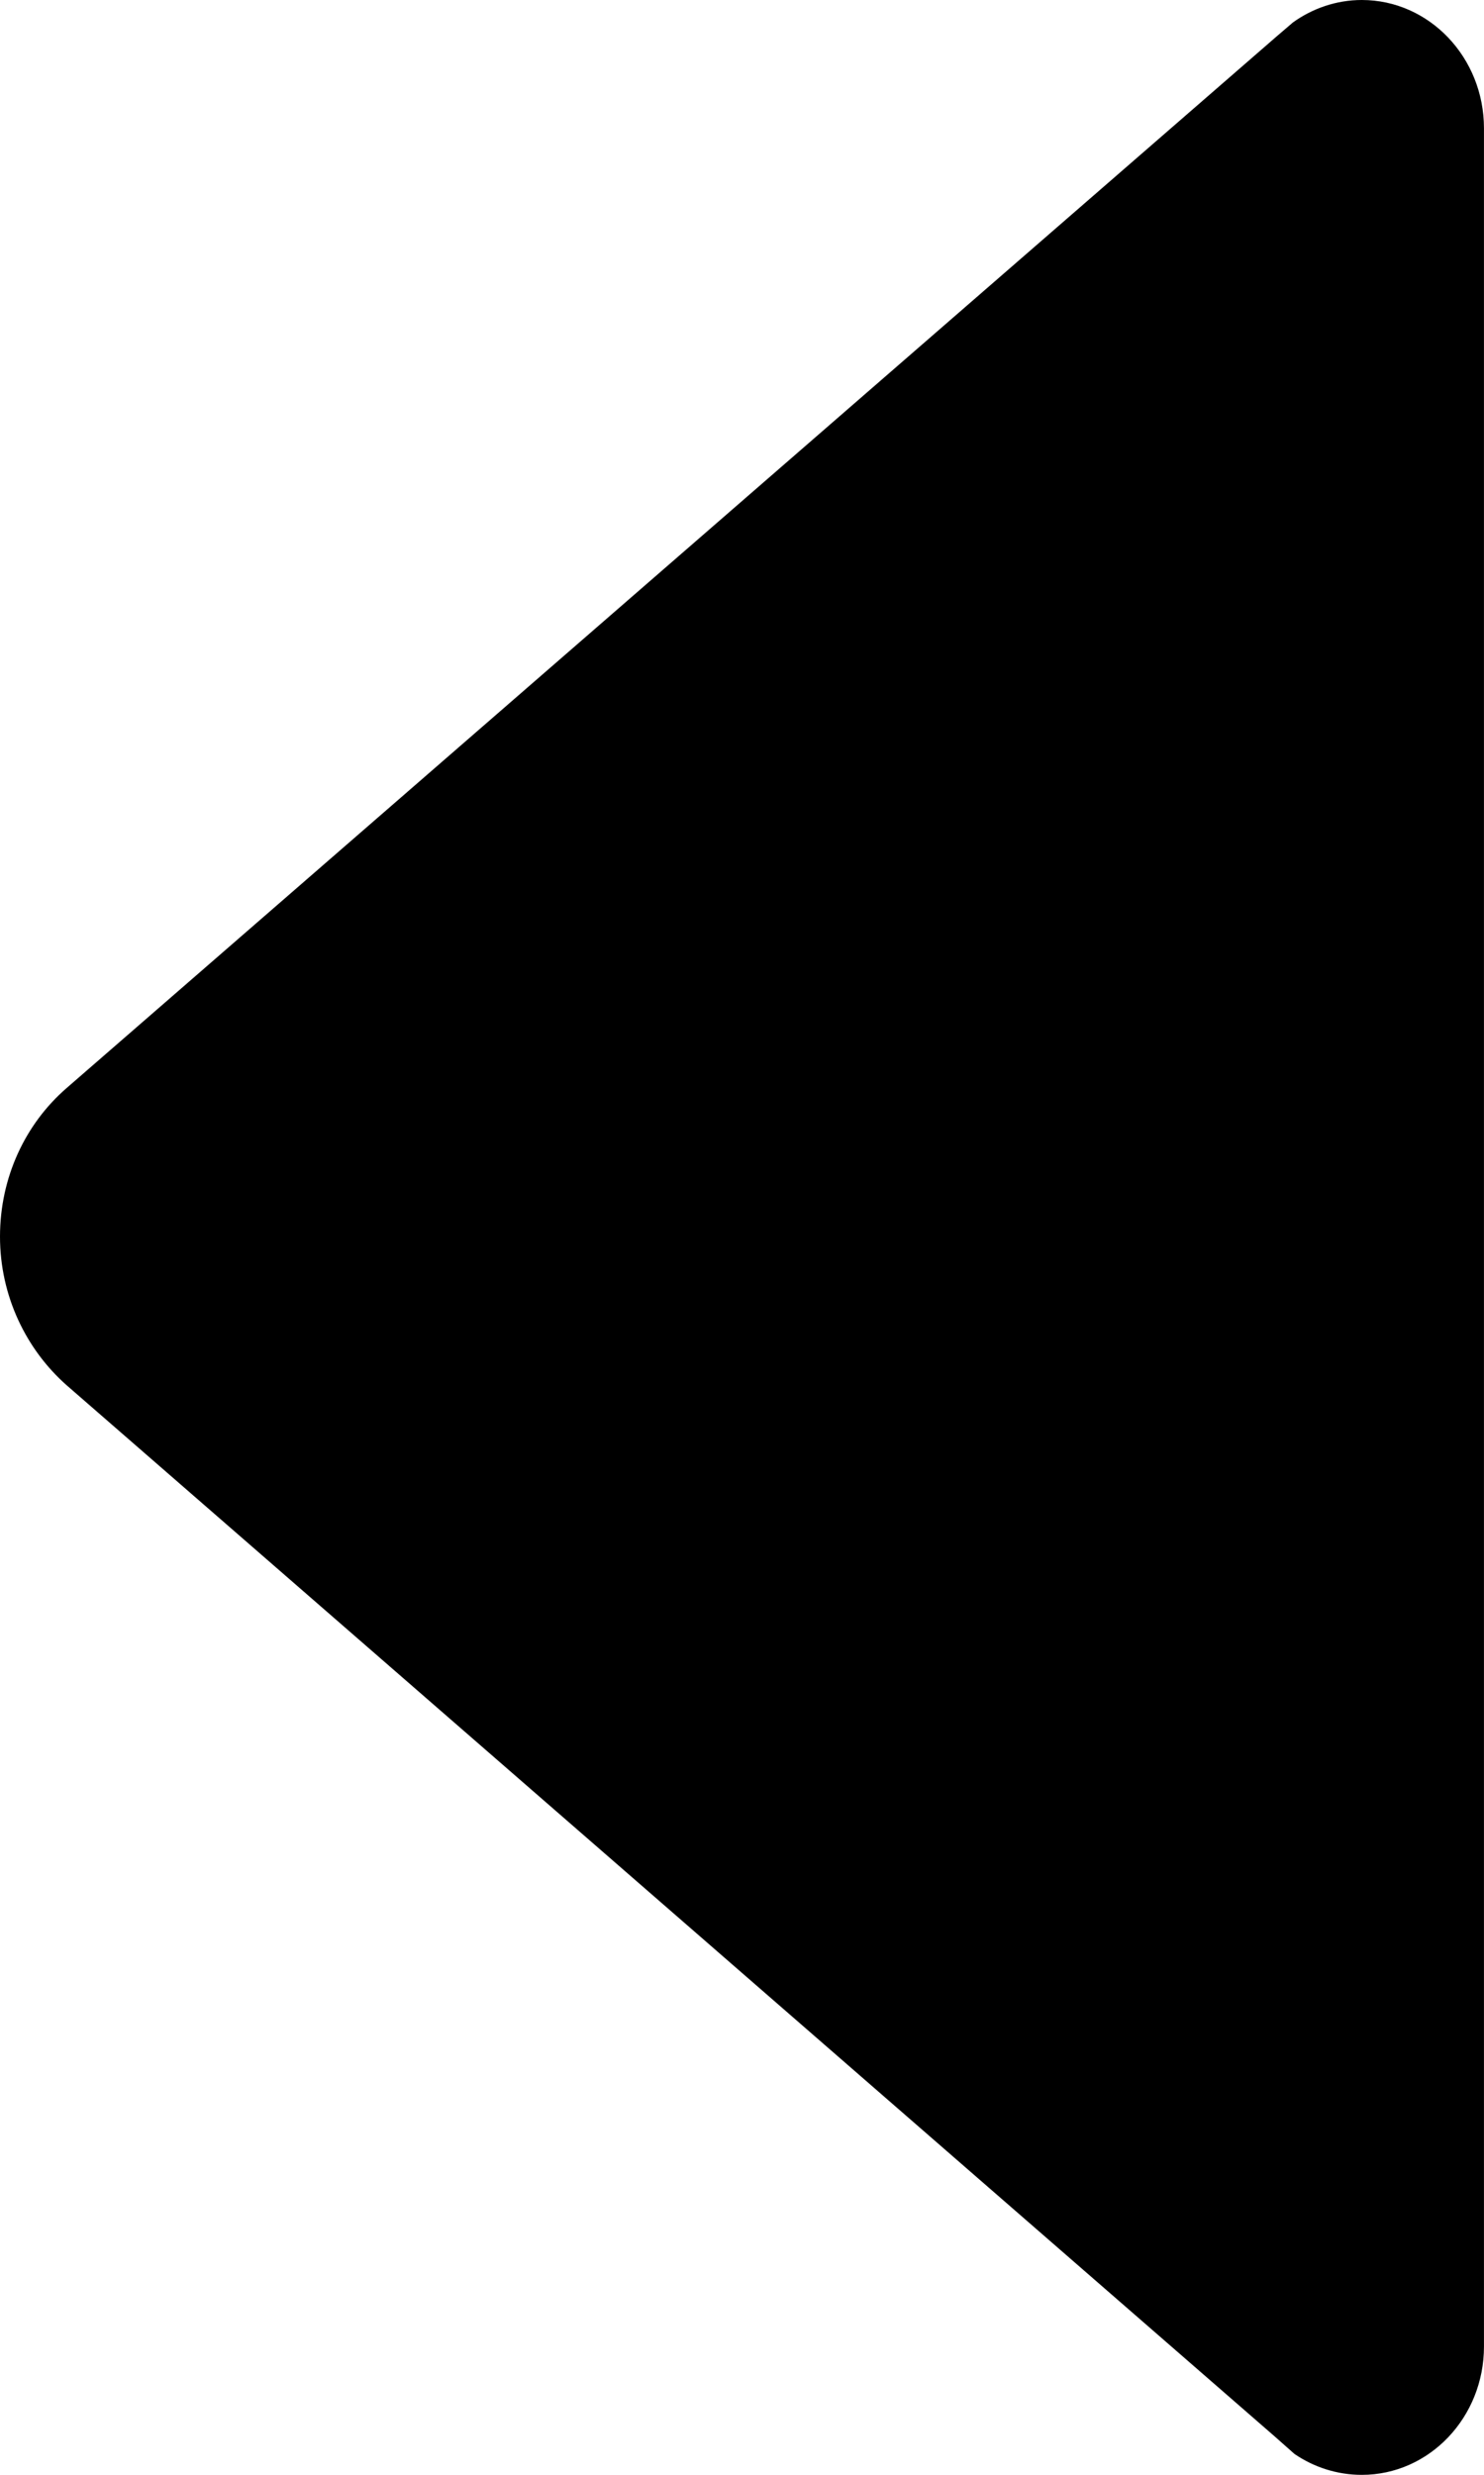 <?xml version="1.0" encoding="UTF-8" standalone="no"?>
<!-- Created with Inkscape (http://www.inkscape.org/) -->

<svg
   width="50.774mm"
   height="84.667mm"
   viewBox="0 0 50.774 84.667"
   version="1.1"
   id="svg1"
   xml:space="preserve"
   xmlns:inkscape="http://www.inkscape.org/namespaces/inkscape"
   xmlns:sodipodi="http://sodipodi.sourceforge.net/DTD/sodipodi-0.dtd"
   xmlns="http://www.w3.org/2000/svg"
   xmlns:svg="http://www.w3.org/2000/svg"><sodipodi:namedview
     id="namedview1"
     pagecolor="#ffffff"
     bordercolor="#000000"
     borderopacity="0.25"
     inkscape:showpageshadow="2"
     inkscape:pageopacity="0.0"
     inkscape:pagecheckerboard="0"
     inkscape:deskcolor="#d1d1d1"
     inkscape:document-units="mm" /><defs
     id="defs1" /><g
     inkscape:label="Layer 1"
     inkscape:groupmode="layer"
     id="layer1"
     transform="translate(-79.643,-106.167)"><path
       d="m 123.881,106.934 -0.556,0.476 -41.407,35.983 c -1.402,1.217 -2.275,3.043 -2.275,5.08 0,2.037 0.9,3.863 2.275,5.08 l 41.328,35.957 0.688,0.609 c 0.661,0.45 1.455,0.714 2.302,0.714 2.302,0 4.18,-1.958 4.18,-4.392 v 0 -75.882 0 c 0,-2.434 -1.879,-4.392 -4.18,-4.392 -0.873,0 -1.693,0.291 -2.355,0.767 z"
       id="path1"
       style="stroke-width:0.265" /></g></svg>
